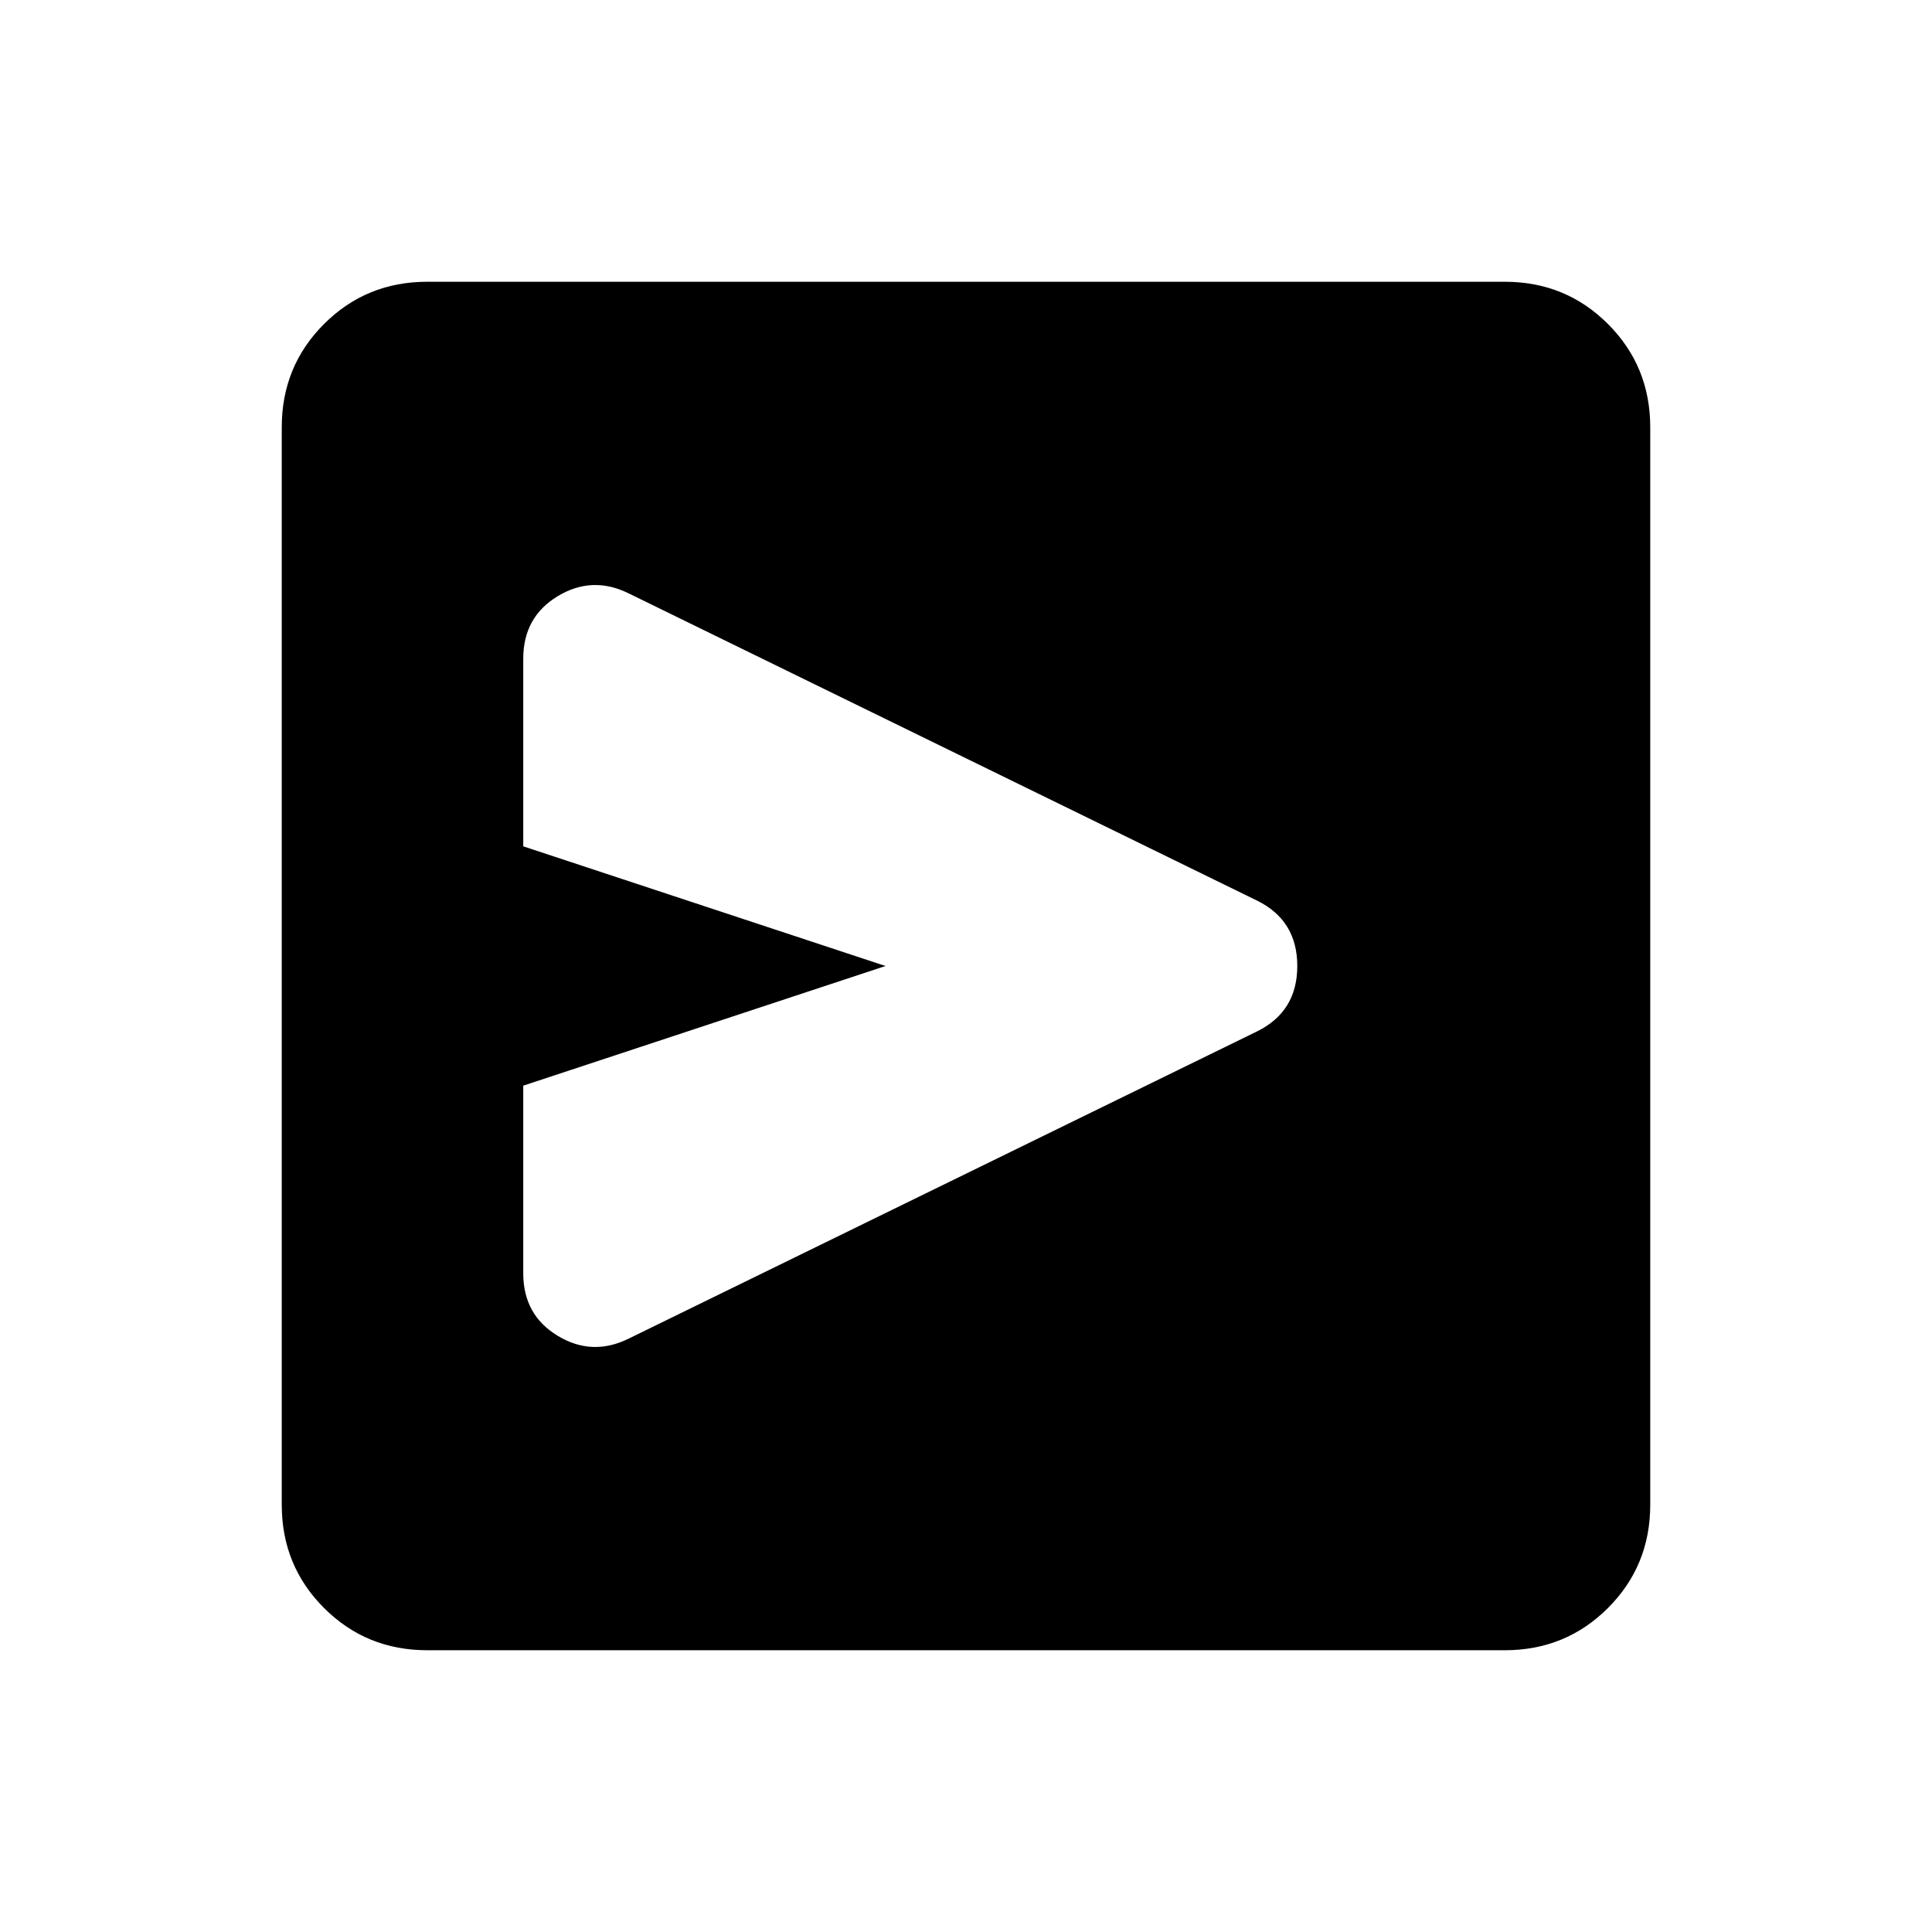 <svg xmlns="http://www.w3.org/2000/svg" height="24" viewBox="0 -960 960 960" width="24"><path d="M624.537-447.462q20.077-9.846 20.077-32.538 0-22.692-20.077-32.538L312.232-665.229q-18.077-8.846-35.154 1.5t-17.077 31.038v93.23L440-480l-179.999 59.461v93.23q0 20.692 17.077 31.038t35.154 1.5l312.305-152.691ZM691.536-480ZM212.309-140.001q-30.308 0-51.308-21t-21-51.308v-535.382q0-30.308 21-51.308t51.308-21h535.382q30.308 0 51.308 21t21 51.308v535.382q0 30.308-21 51.308t-51.308 21H212.309Z"/></svg>